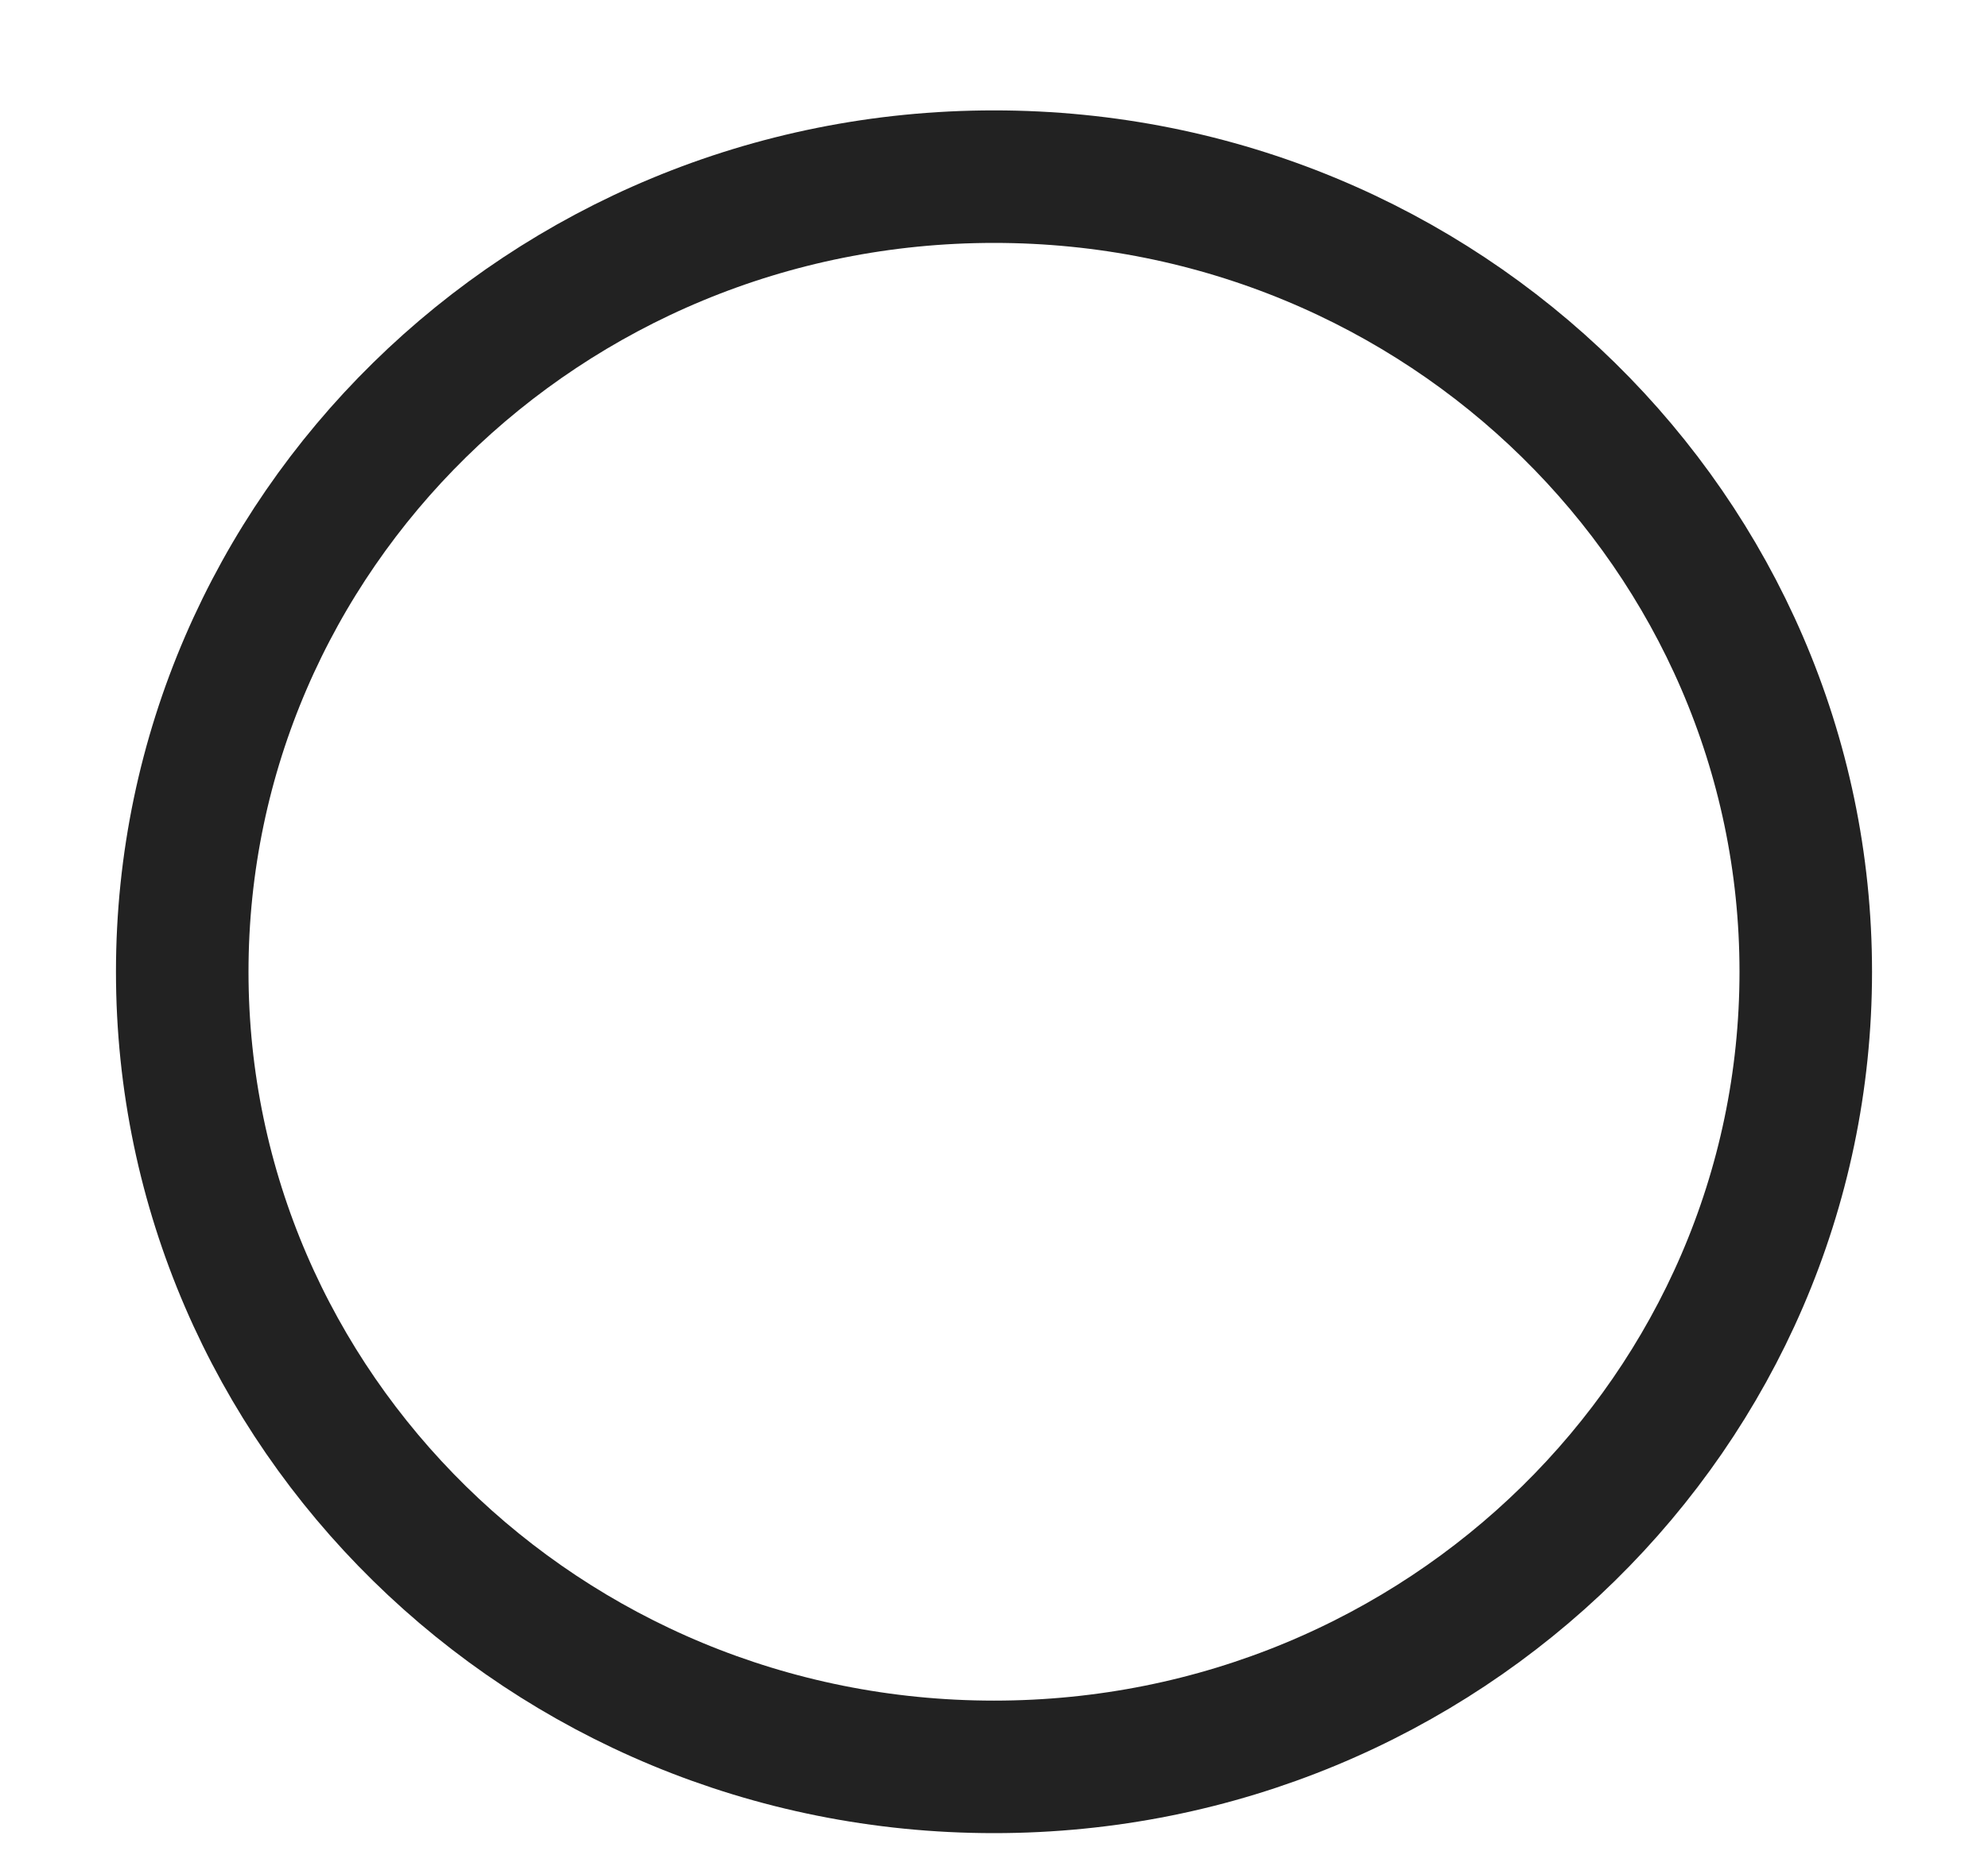 <svg width="15" height="14" viewBox="0 0 15 14" fill="none" xmlns="http://www.w3.org/2000/svg">
<path d="M13.625 7.333C13.625 10.638 10.892 13.333 7.5 13.333C4.108 13.333 1.375 10.638 1.375 7.333C1.375 4.029 4.108 1.333 7.5 1.333C10.892 1.333 13.625 4.029 13.625 7.333Z" stroke="#222222" stroke-linecap="round"/>
</svg>
